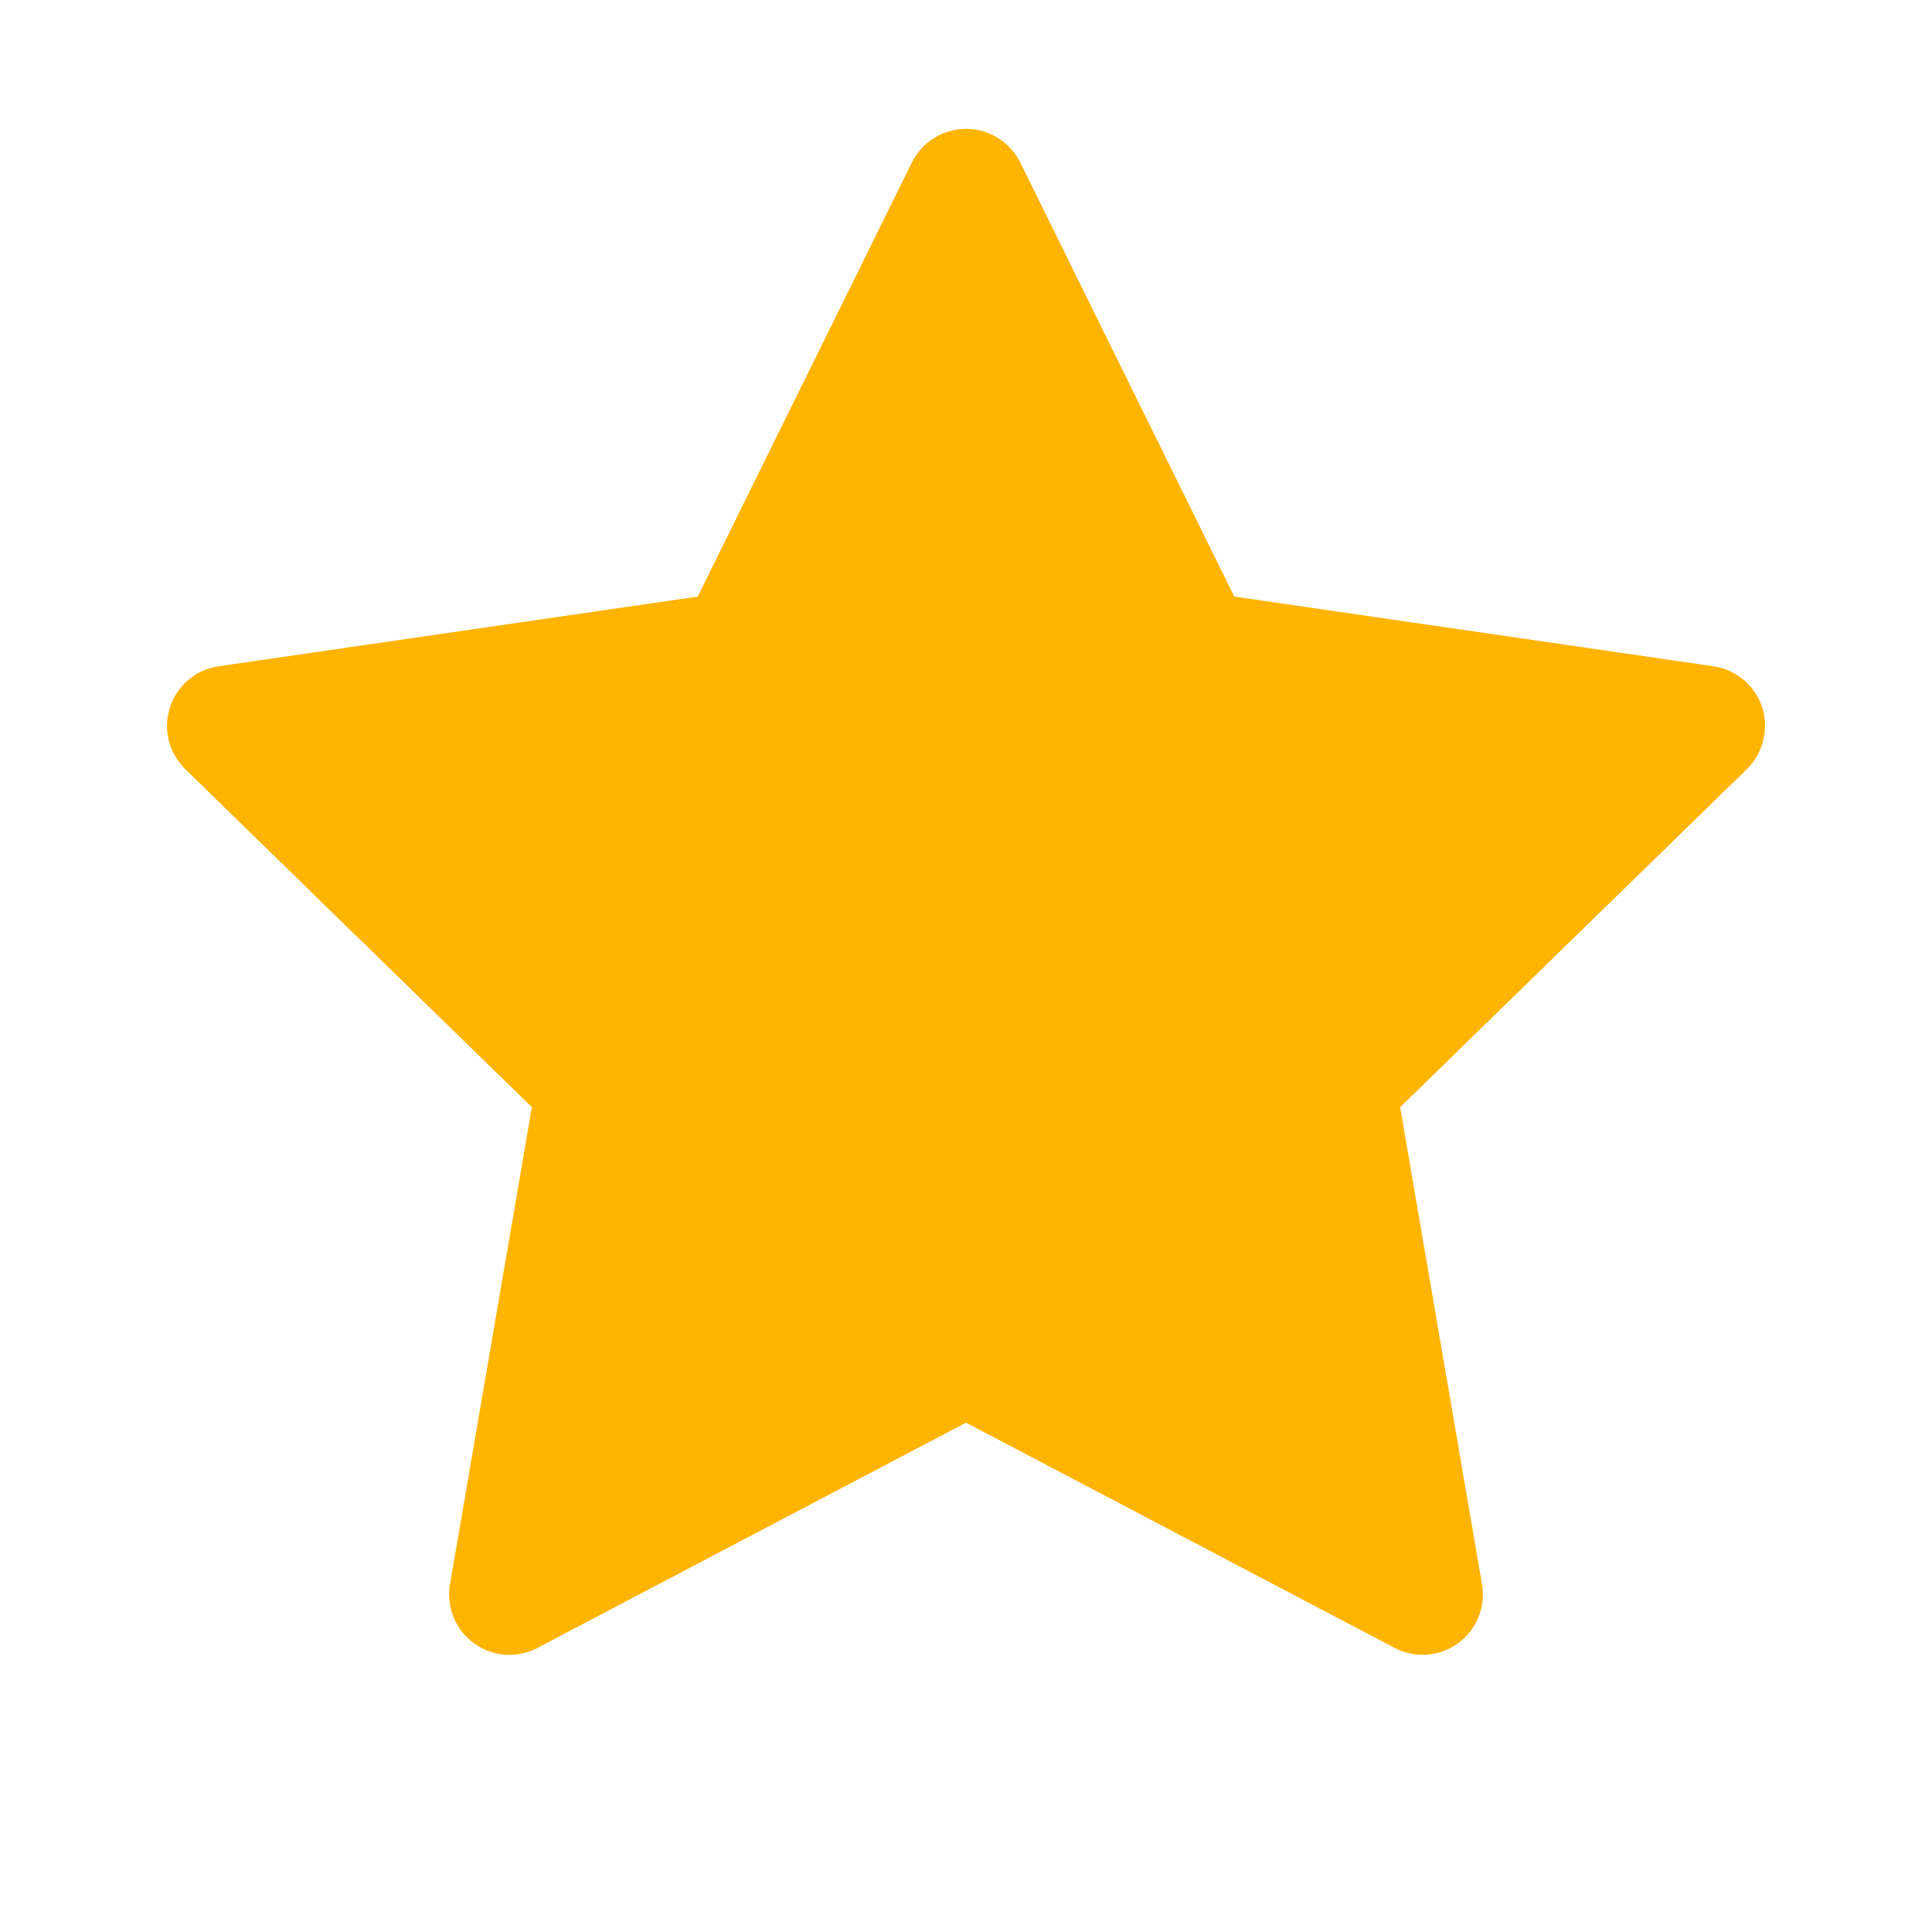 <svg width="14" height="14" viewBox="0 0 14 14" fill="none" xmlns="http://www.w3.org/2000/svg">
<path d="M12.416 4.828L8.944 4.323L7.393 1.177C7.35 1.091 7.28 1.021 7.194 0.979C6.978 0.872 6.716 0.961 6.608 1.177L5.056 4.323L1.585 4.828C1.489 4.841 1.402 4.886 1.335 4.955C1.254 5.038 1.209 5.15 1.21 5.266C1.212 5.382 1.26 5.493 1.343 5.574L3.854 8.023L3.261 11.48C3.247 11.561 3.256 11.643 3.287 11.719C3.317 11.795 3.369 11.86 3.435 11.908C3.501 11.956 3.579 11.985 3.66 11.991C3.742 11.996 3.823 11.979 3.895 11.941L7 10.309L10.105 11.941C10.19 11.986 10.288 12.001 10.383 11.985C10.62 11.944 10.78 11.718 10.739 11.48L10.146 8.023L12.658 5.574C12.726 5.507 12.771 5.42 12.785 5.324C12.822 5.085 12.655 4.863 12.416 4.828Z" fill="#FFB400"/>
</svg>
